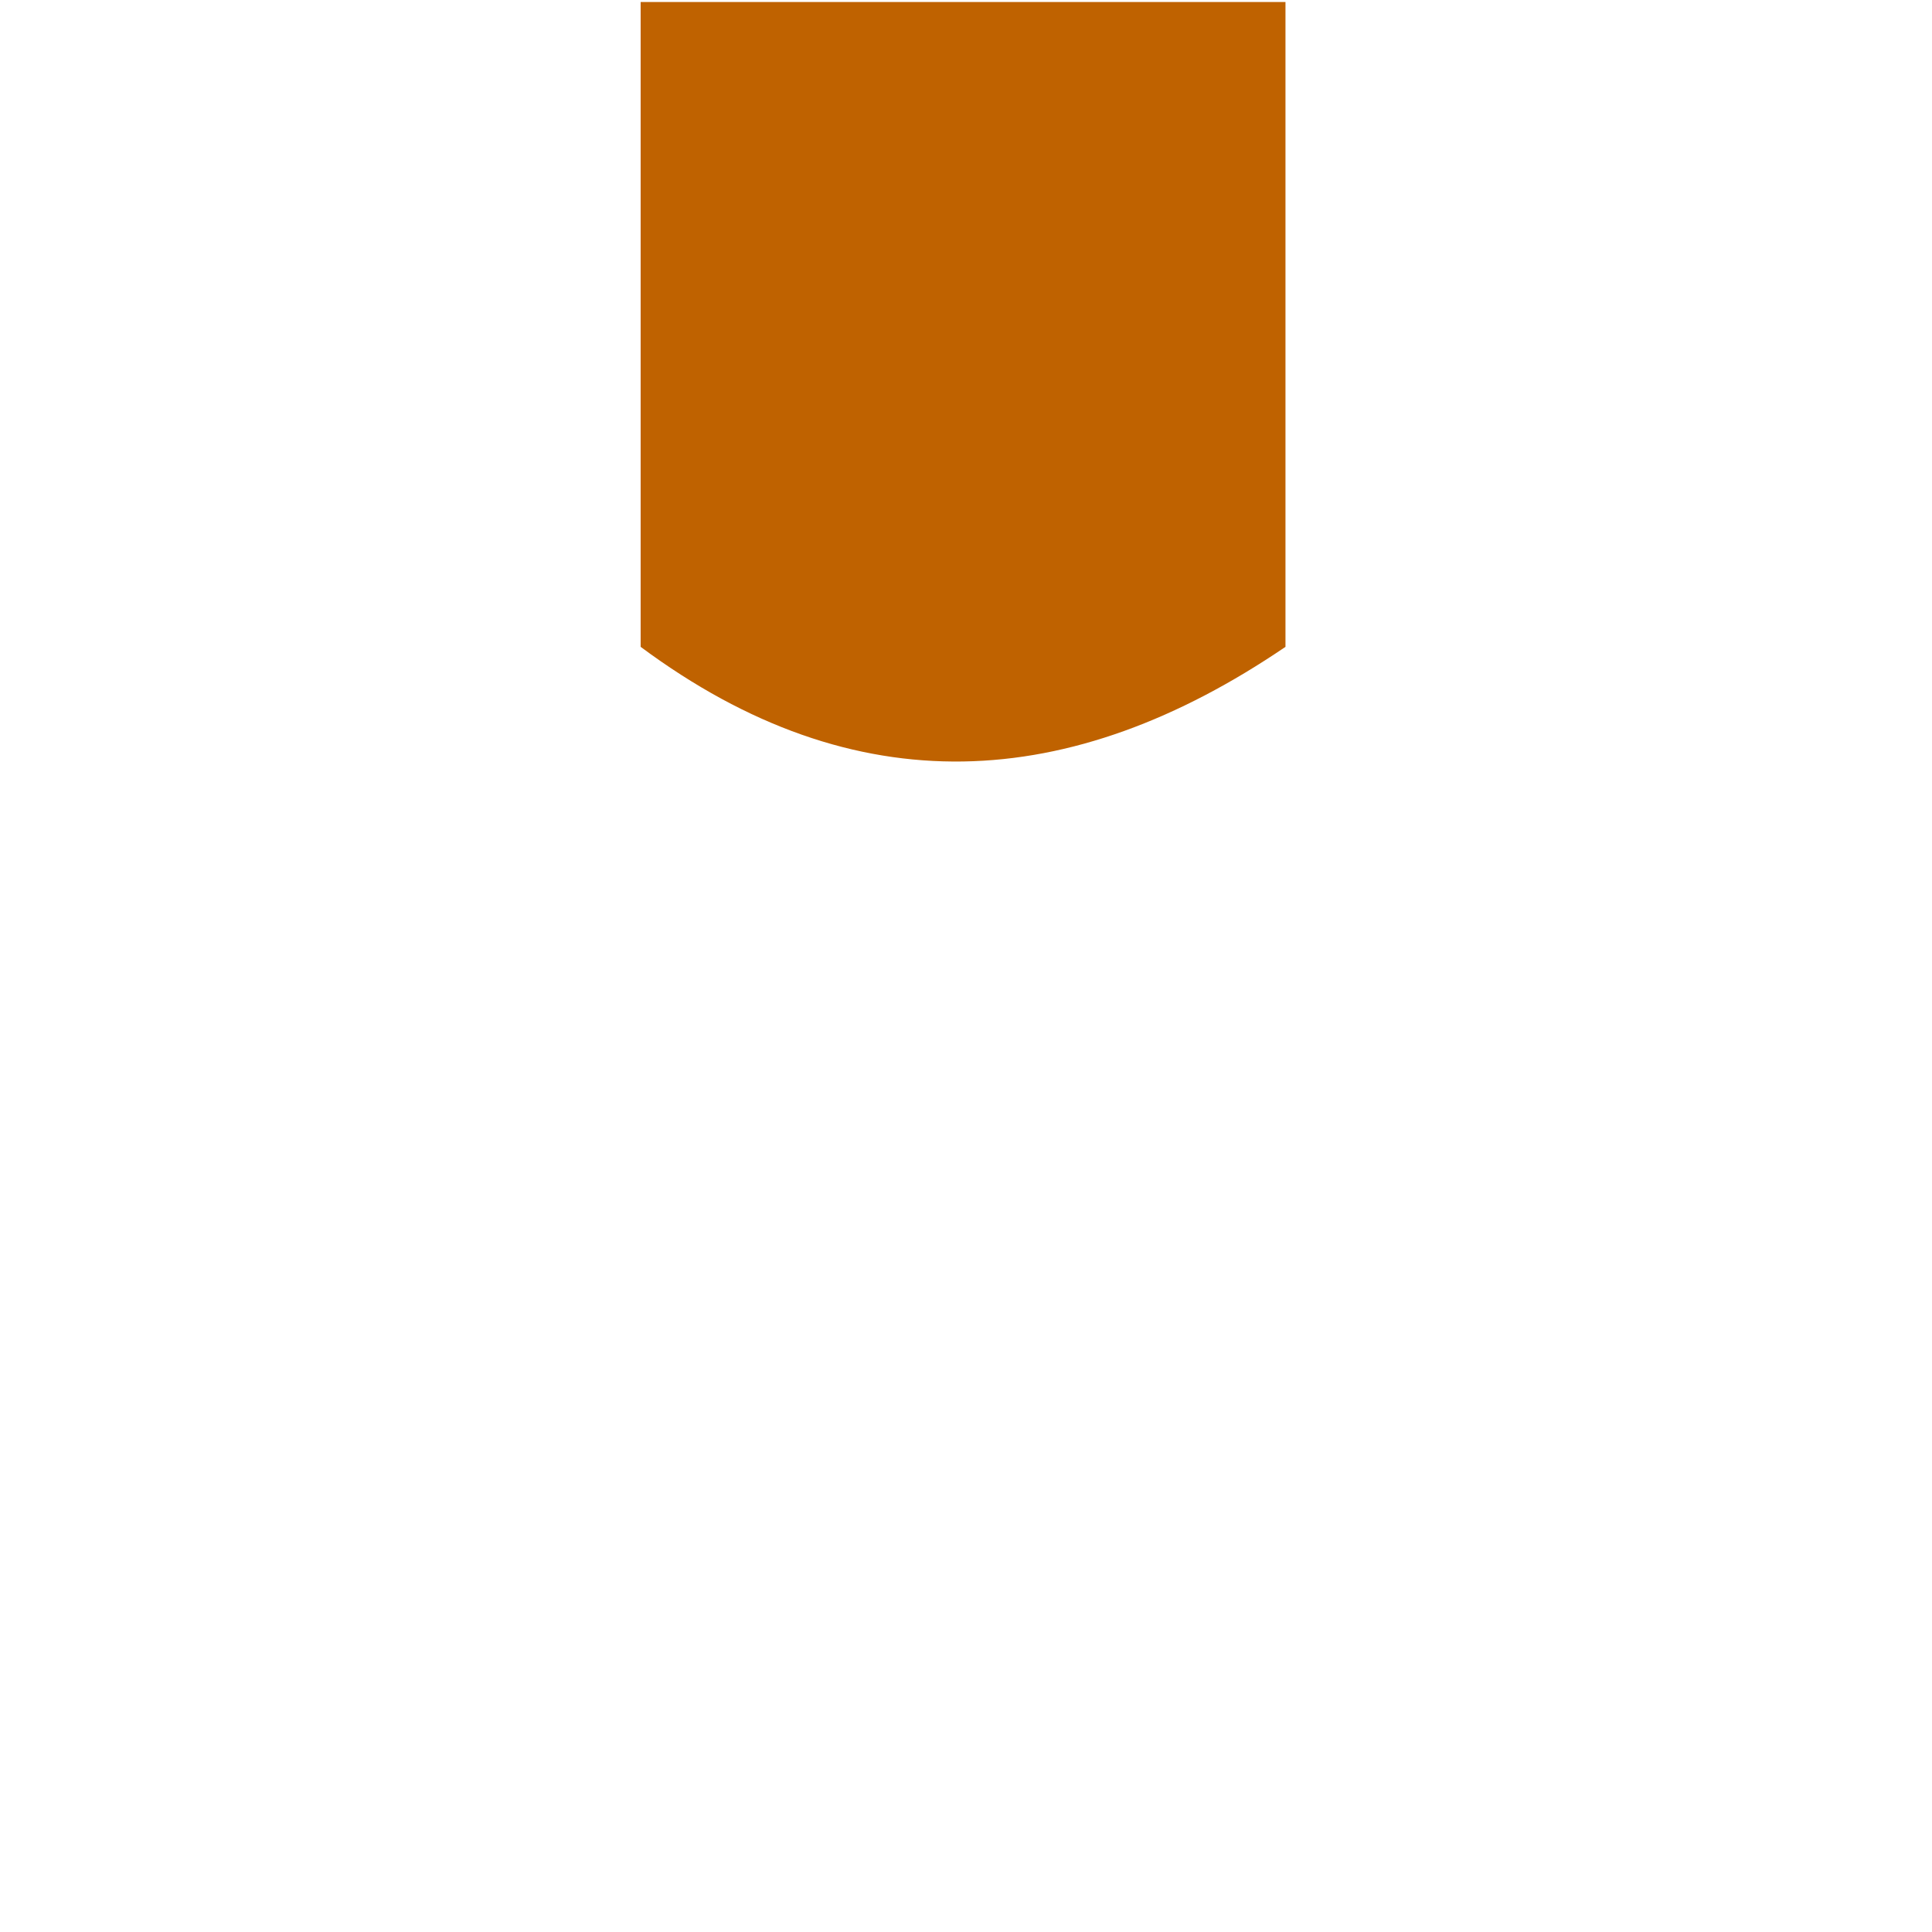 <?xml version="1.0" encoding="UTF-8" standalone="no"?>
<!-- Created with Inkscape (http://www.inkscape.org/) -->
<svg
   xmlns:svg="http://www.w3.org/2000/svg"
   xmlns="http://www.w3.org/2000/svg"
   version="1.0"
   width="100"
   height="100"
   id="svg3496">
  <defs
     id="defs3498" />
  <g
     id="layer1">
    <g
       transform="matrix(1.335,0,0,-1.335,-165.192,320.918)"
       id="Group_4"
       style="font-size:16px;stroke:none;stroke-linejoin:miter;font-family:Times New Roman">
      <rect
         width="74.76"
         height="74.76"
         x="-37.38"
         y="-37.38"
         transform="matrix(0,1,-1,0,161.079,202.808)"
         id="rect2683"
         style="fill:#000000;fill-opacity:0;stroke-width:0.24;stroke-miterlimit:79.84" />
      <path
         d="M 148.578,215.309 L 148.578,240.31 L 173.579,240.31 L 173.579,215.309 C 165.246,209.644 156.911,209.121 148.578,215.309 z"
         id="path2685"
         style="fill:#bf6200;stroke-width:0.249;marker-start:none;marker-end:none;stroke-miterlimit:79.84" />
    </g>
  </g>
</svg>
